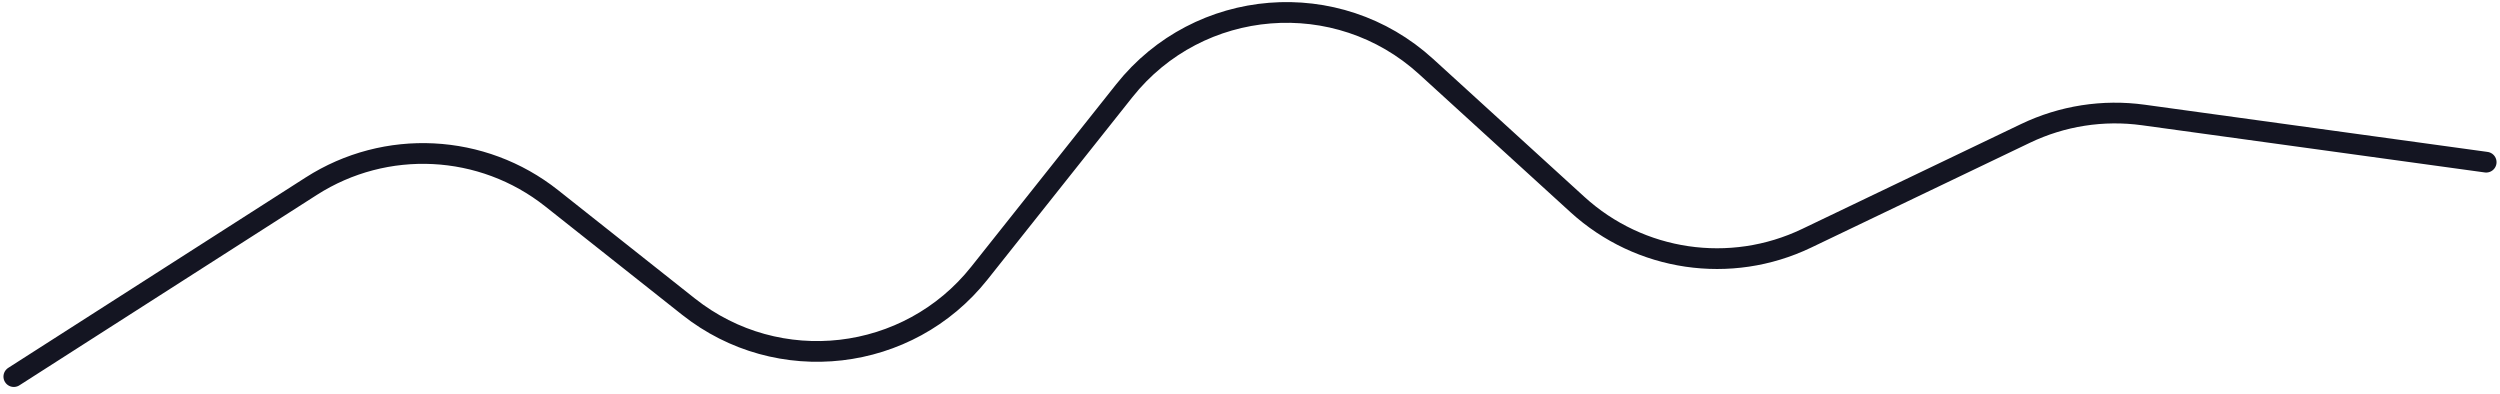 <svg xmlns="http://www.w3.org/2000/svg" width="362" height="57" viewBox="0 0 362 57" fill="none">
  <path d="M2 54.532L45.075 26.957C55.859 20.053 69.835 20.755 79.874 28.704L99.703 44.406C112.678 54.68 131.522 52.506 141.816 39.547L162.794 13.141C173.599 -0.459 193.66 -2.069 206.496 9.633L228.418 29.62C237.45 37.854 250.572 39.786 261.593 34.505L293.3 19.313C298.601 16.773 304.532 15.847 310.355 16.649L360 23.484" stroke="#141522" stroke-width="3" stroke-linecap="round"/>
</svg>